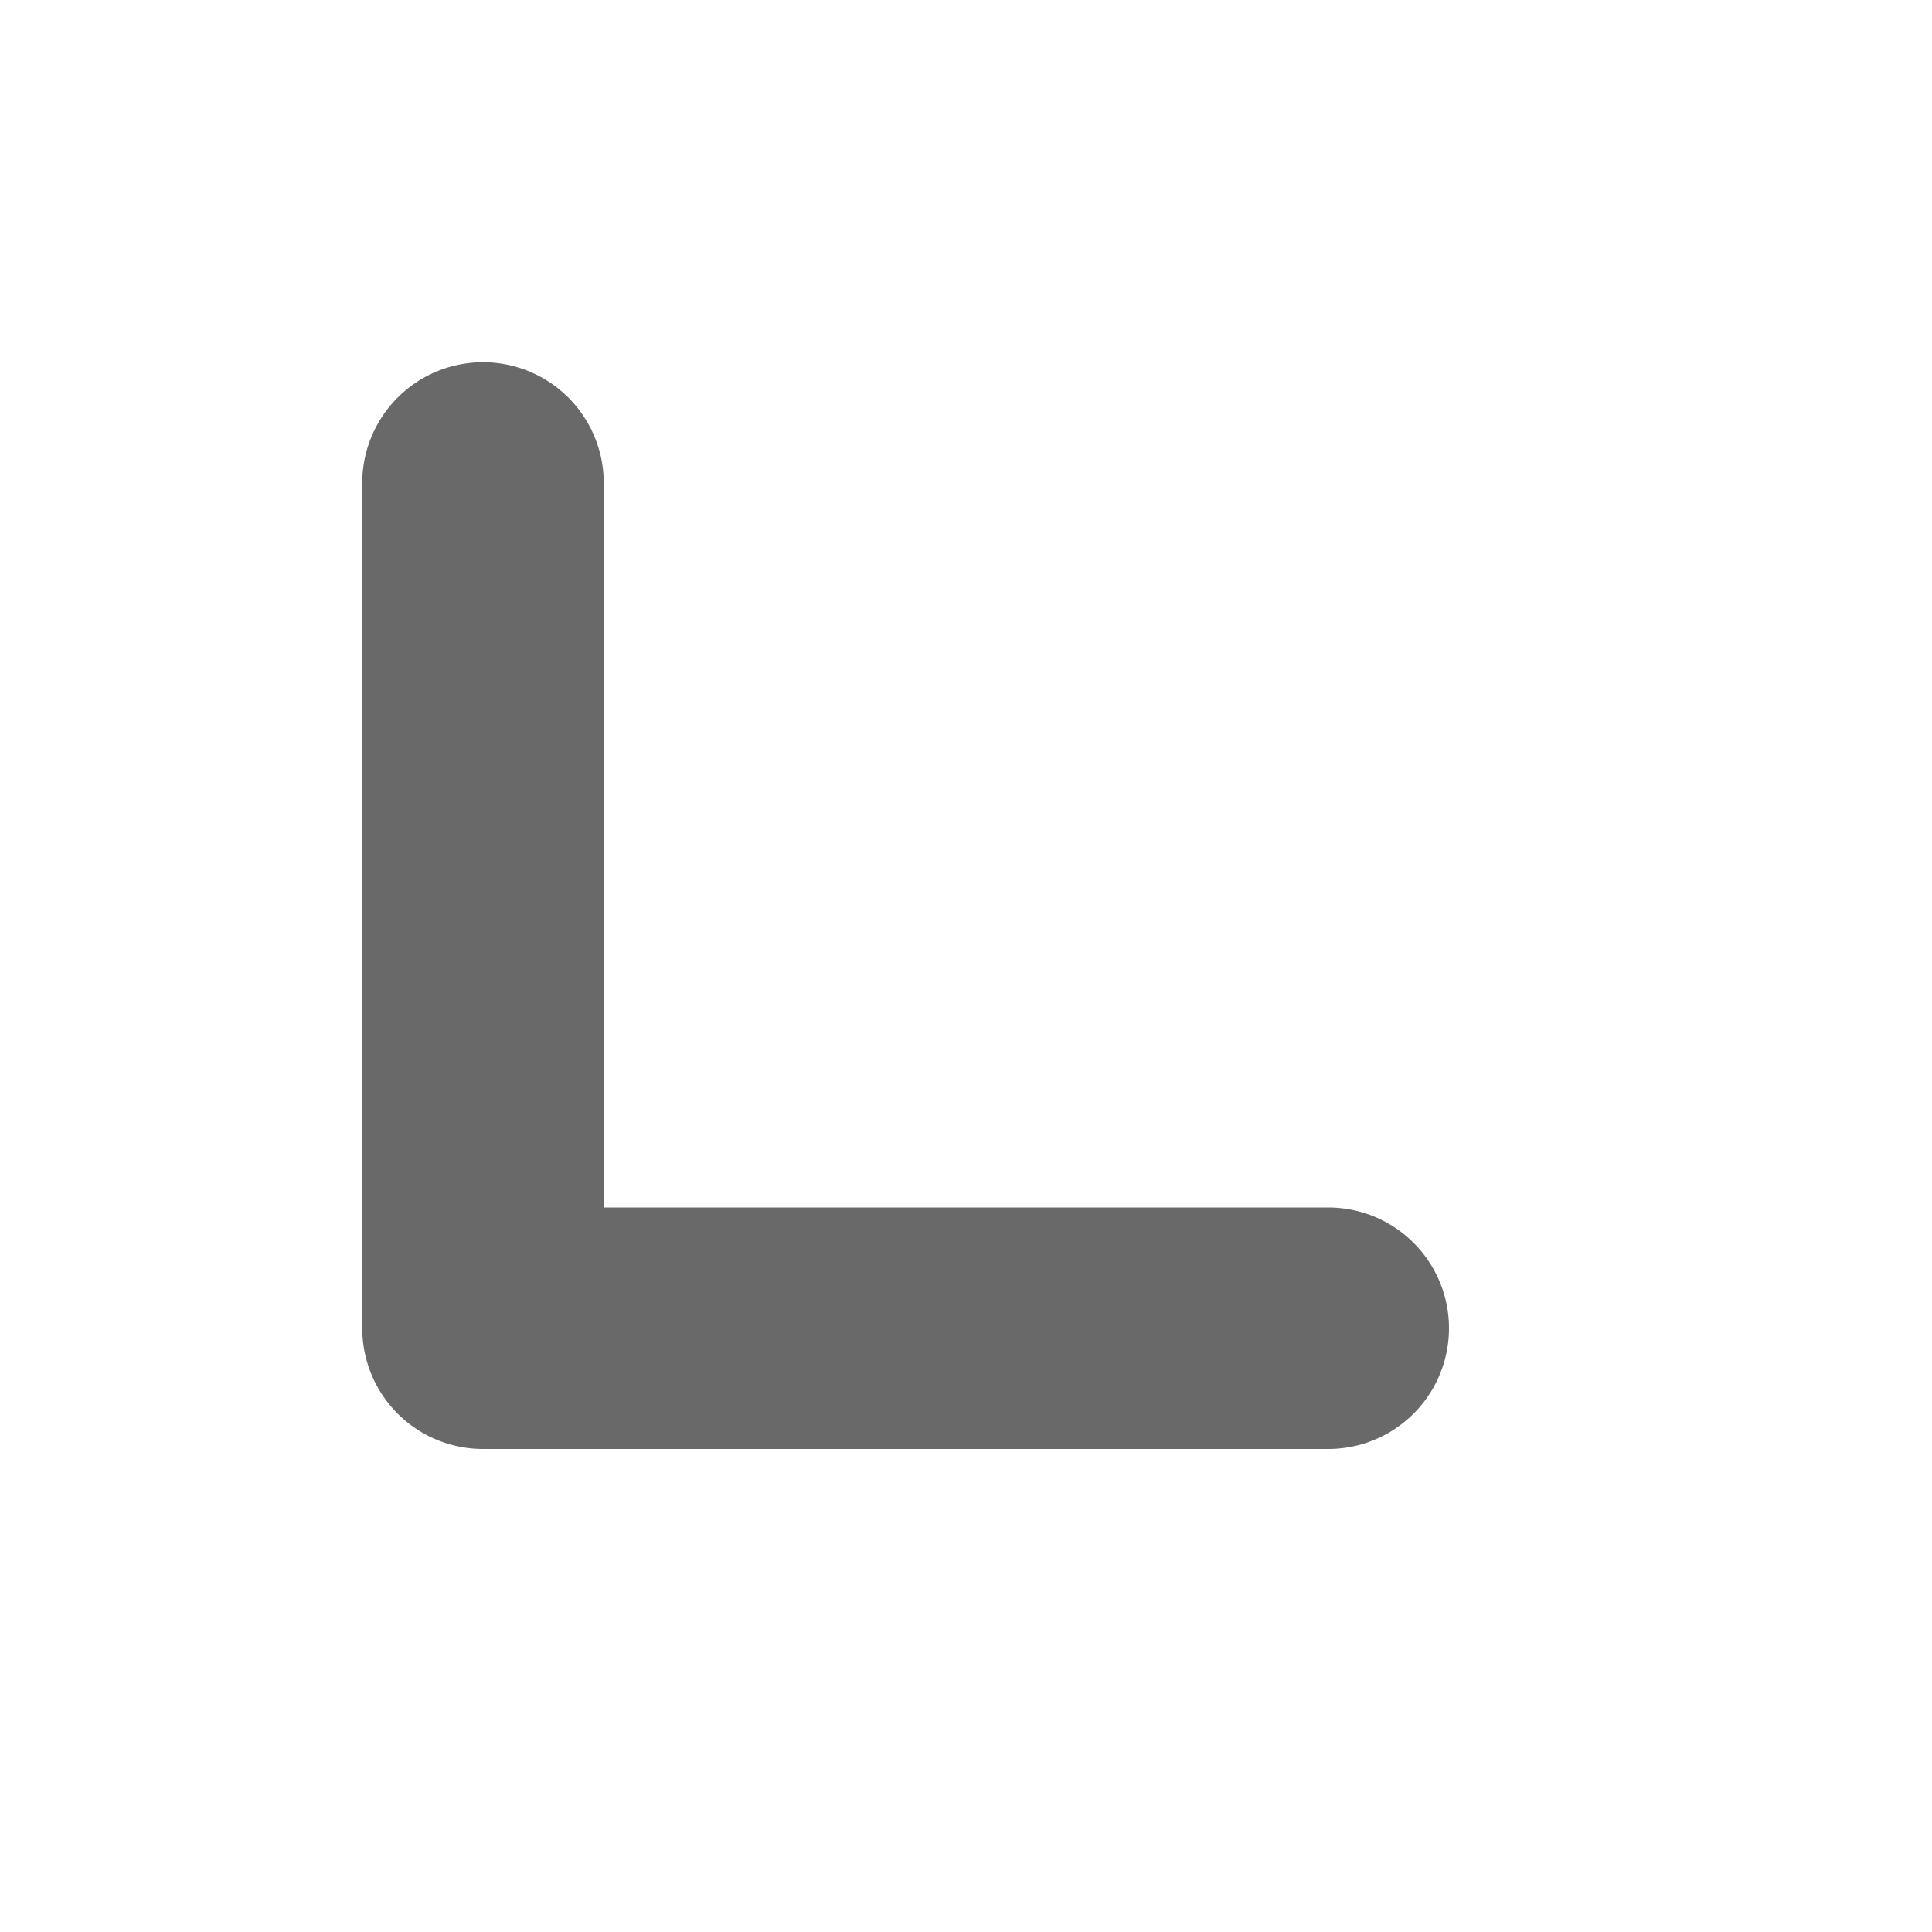 <svg xmlns="http://www.w3.org/2000/svg" viewBox="0 0 16 16" width="16" height="16">
  <path fill-opacity=".588" d="M4 3a1 1 0 0 1 1 1v6h6a1 1 0 0 1 0 2H4a1 1 0 0 1-1-1V4a1 1 0 0 1 1-1z" fill="#000000"/>
</svg>